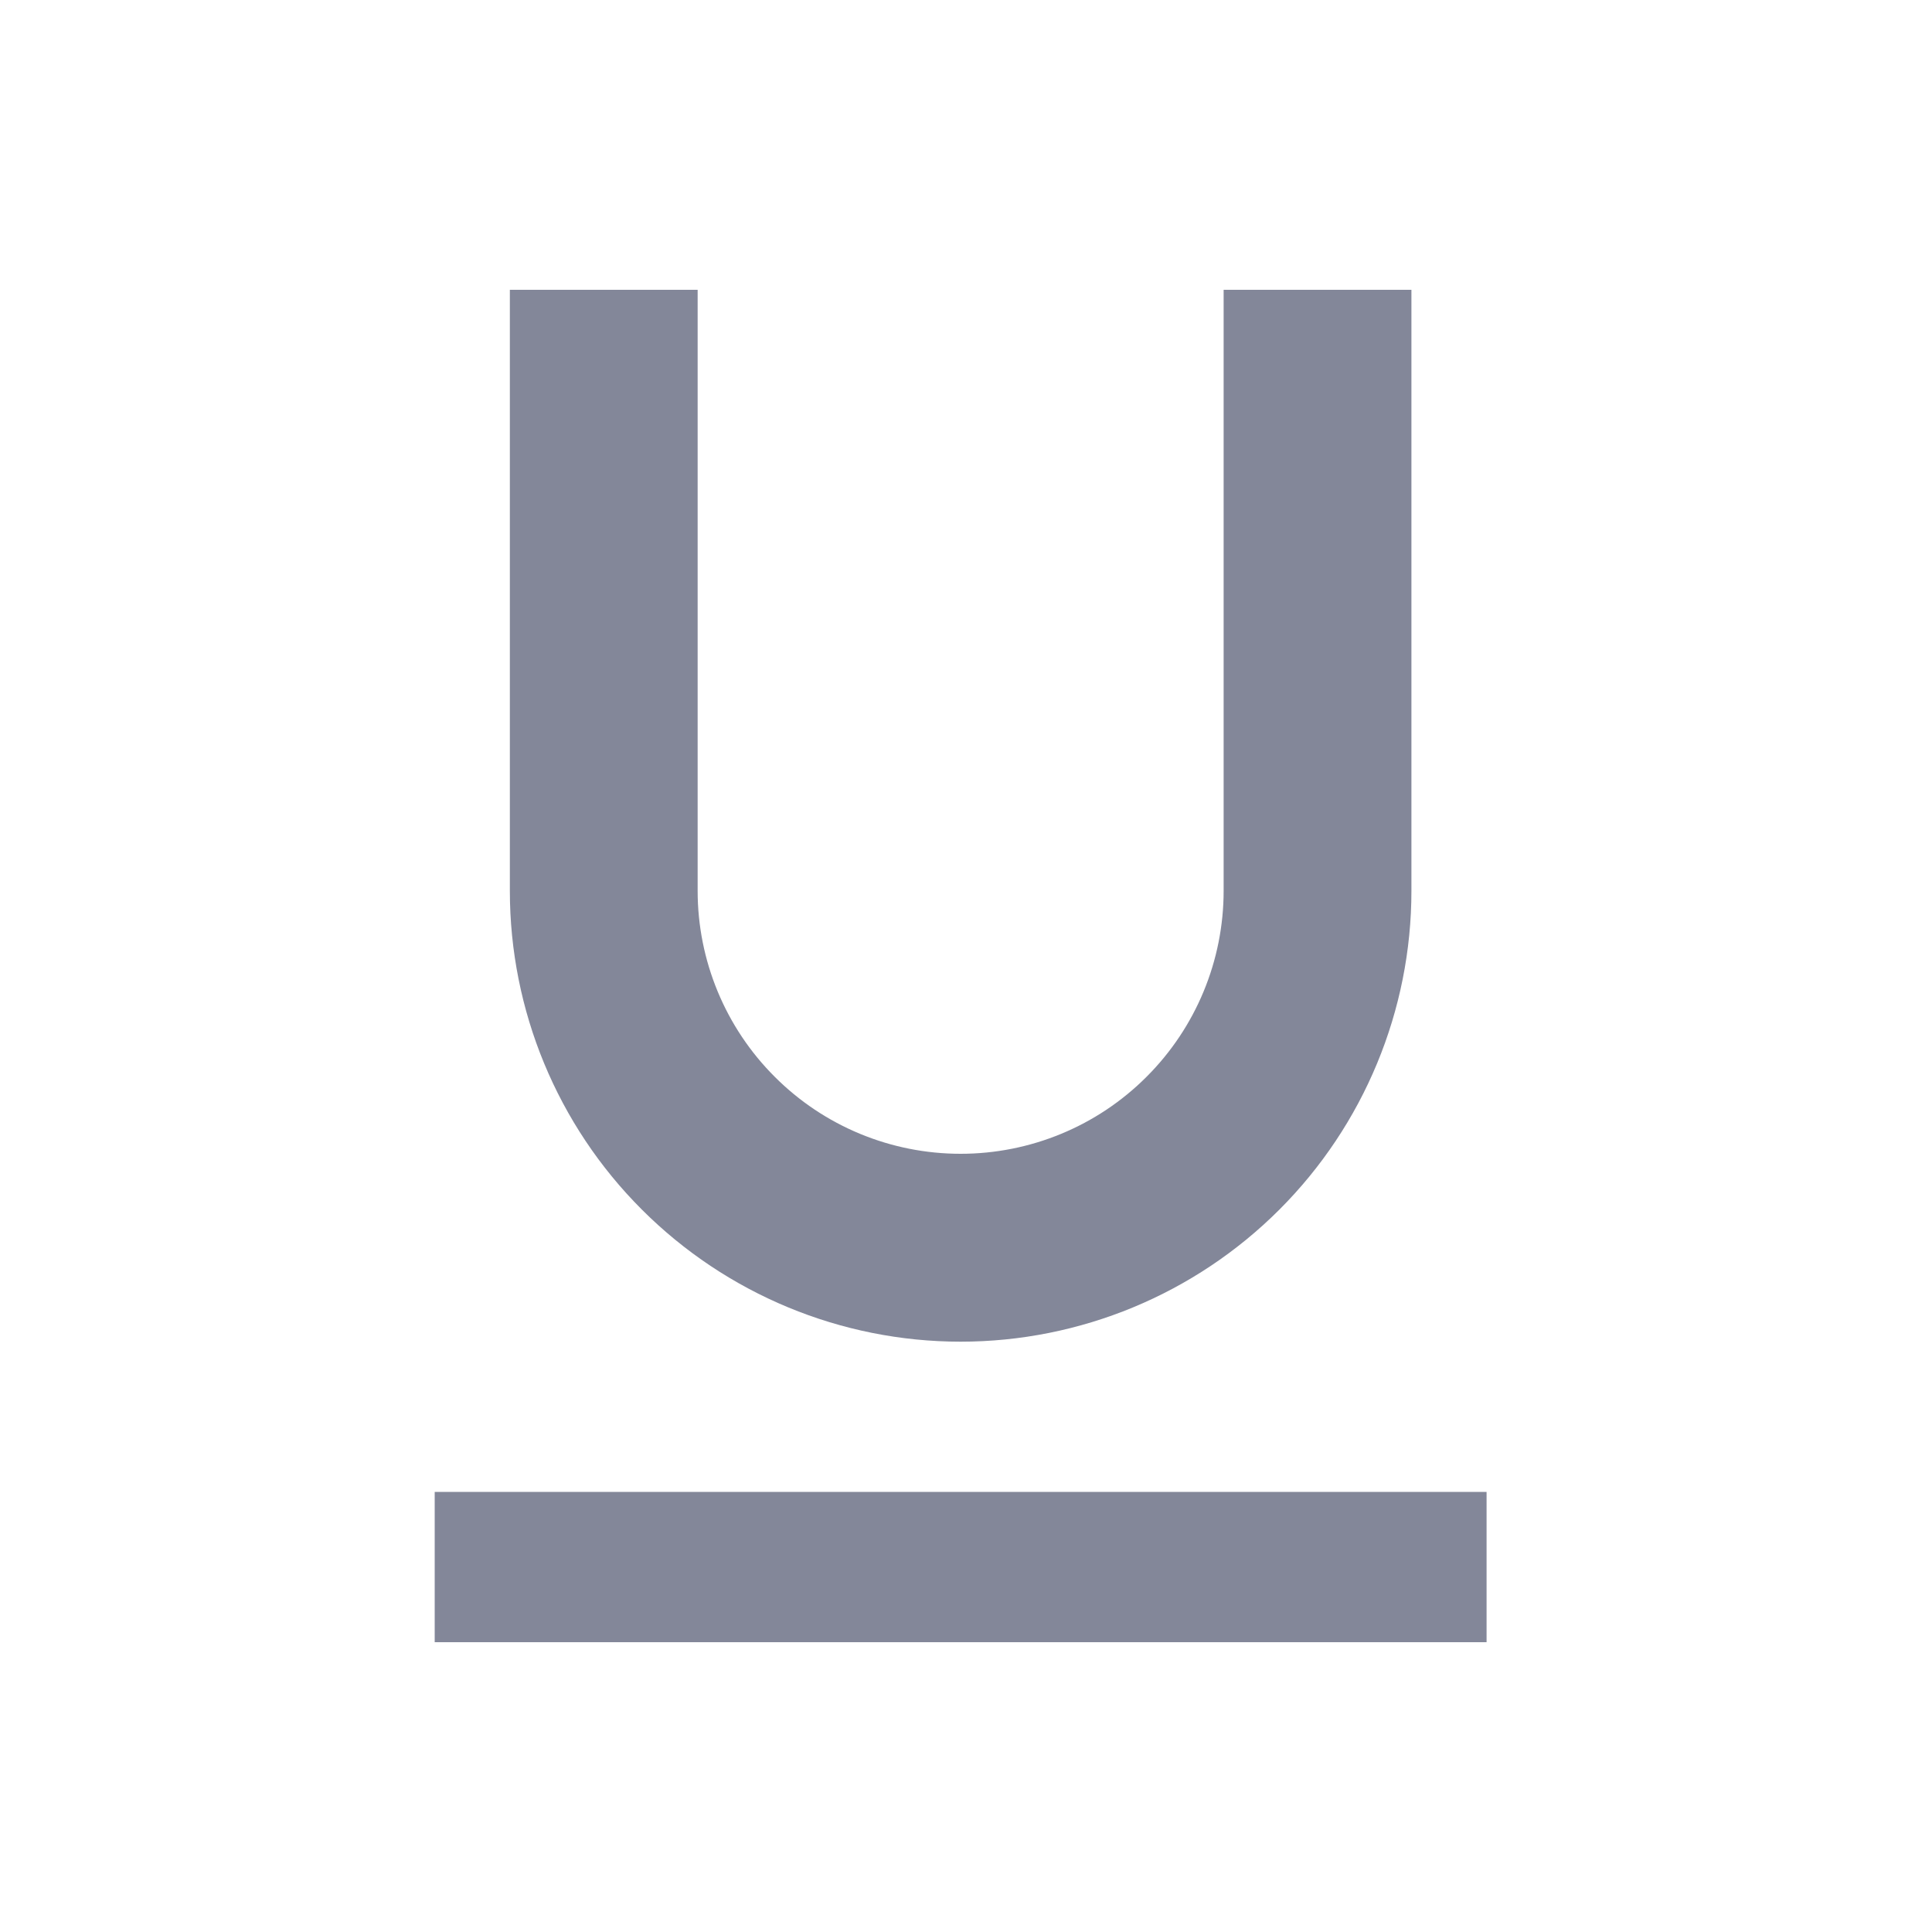 <svg width="20" height="20" viewBox="0 0 20 20" fill="none" xmlns="http://www.w3.org/2000/svg">
<path d="M4.5 17H15.389V15.444H4.5V17ZM9.944 13.889C11.182 13.889 12.369 13.397 13.244 12.522C14.119 11.647 14.611 10.46 14.611 9.222V3H12.667V9.222C12.667 9.944 12.38 10.637 11.869 11.147C11.359 11.658 10.666 11.944 9.944 11.944C9.222 11.944 8.53 11.658 8.02 11.147C7.509 10.637 7.222 9.944 7.222 9.222V3H5.278V9.222C5.278 10.46 5.769 11.647 6.645 12.522C7.52 13.397 8.707 13.889 9.944 13.889Z" fill="#838799"/>
</svg>
